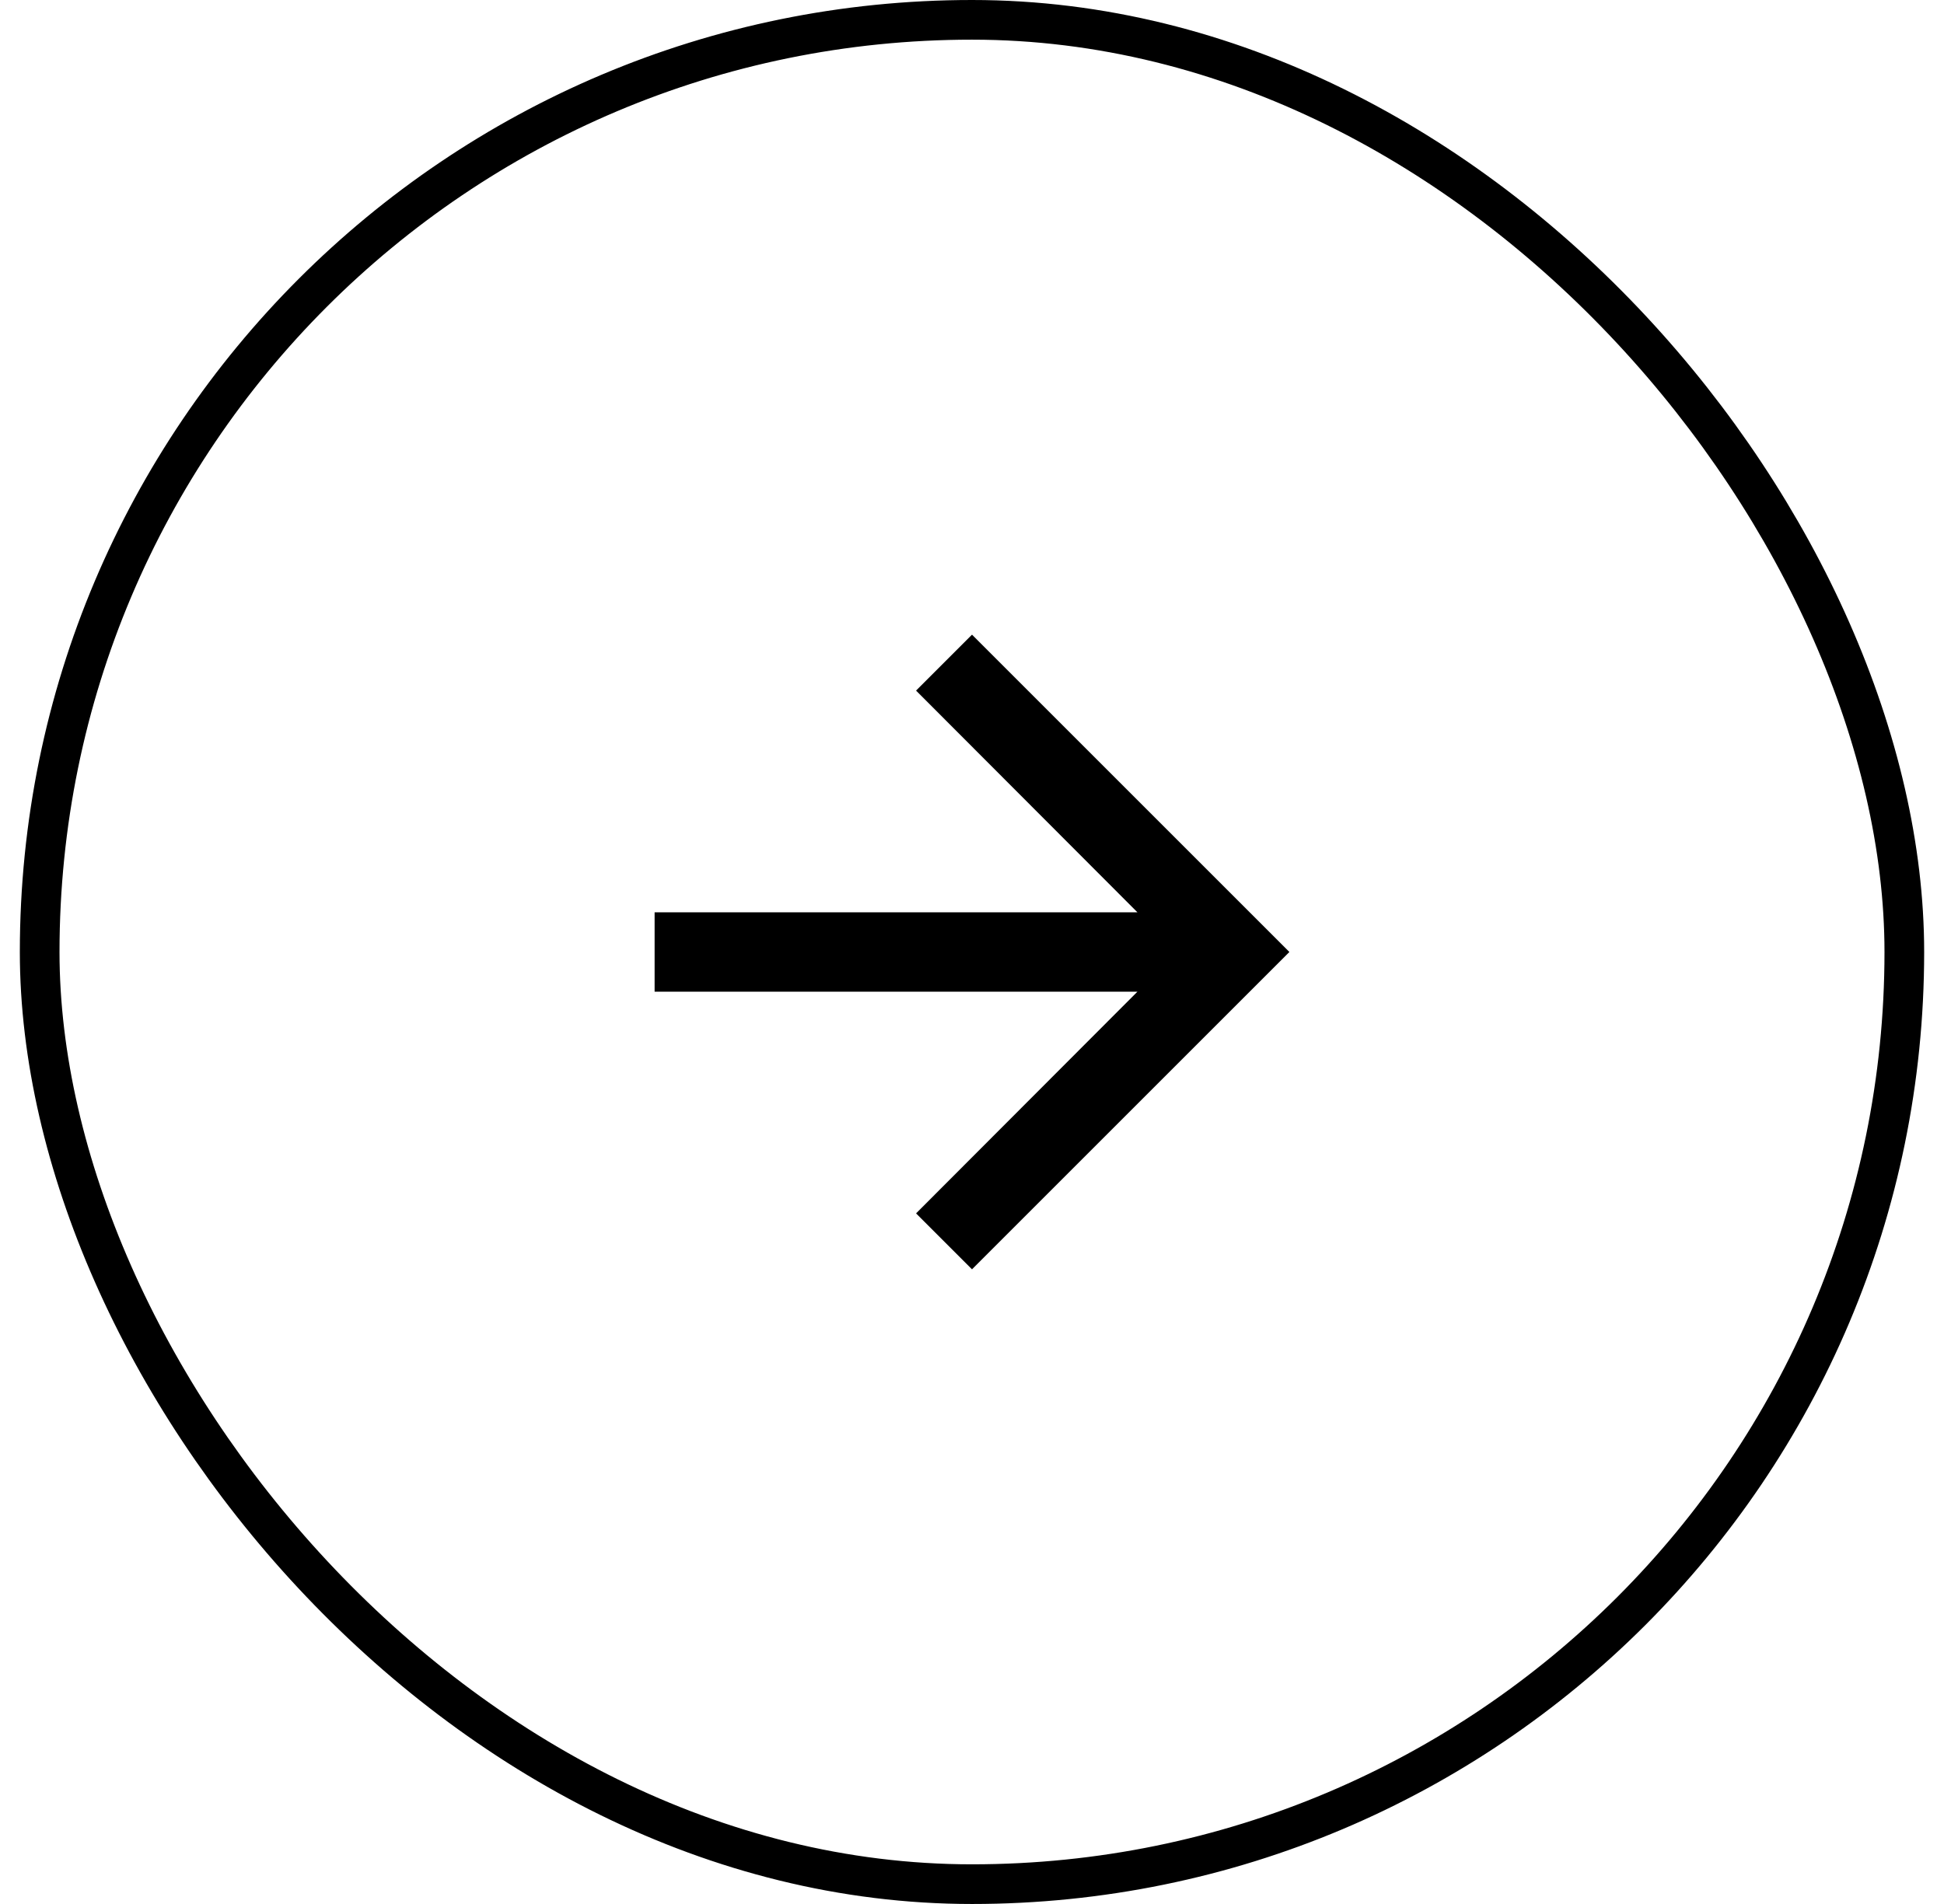 <svg width="49" height="48" viewBox="0 0 49 48" fill="none" xmlns="http://www.w3.org/2000/svg">
<rect x="1" y="0.5" width="47" height="47" rx="23.5" stroke="black"/>
<path d="M24.5 16L23.09 17.41L28.67 23H16.5V25H28.67L23.09 30.59L24.5 32L32.5 24L24.5 16Z" fill="black"/>
</svg>
